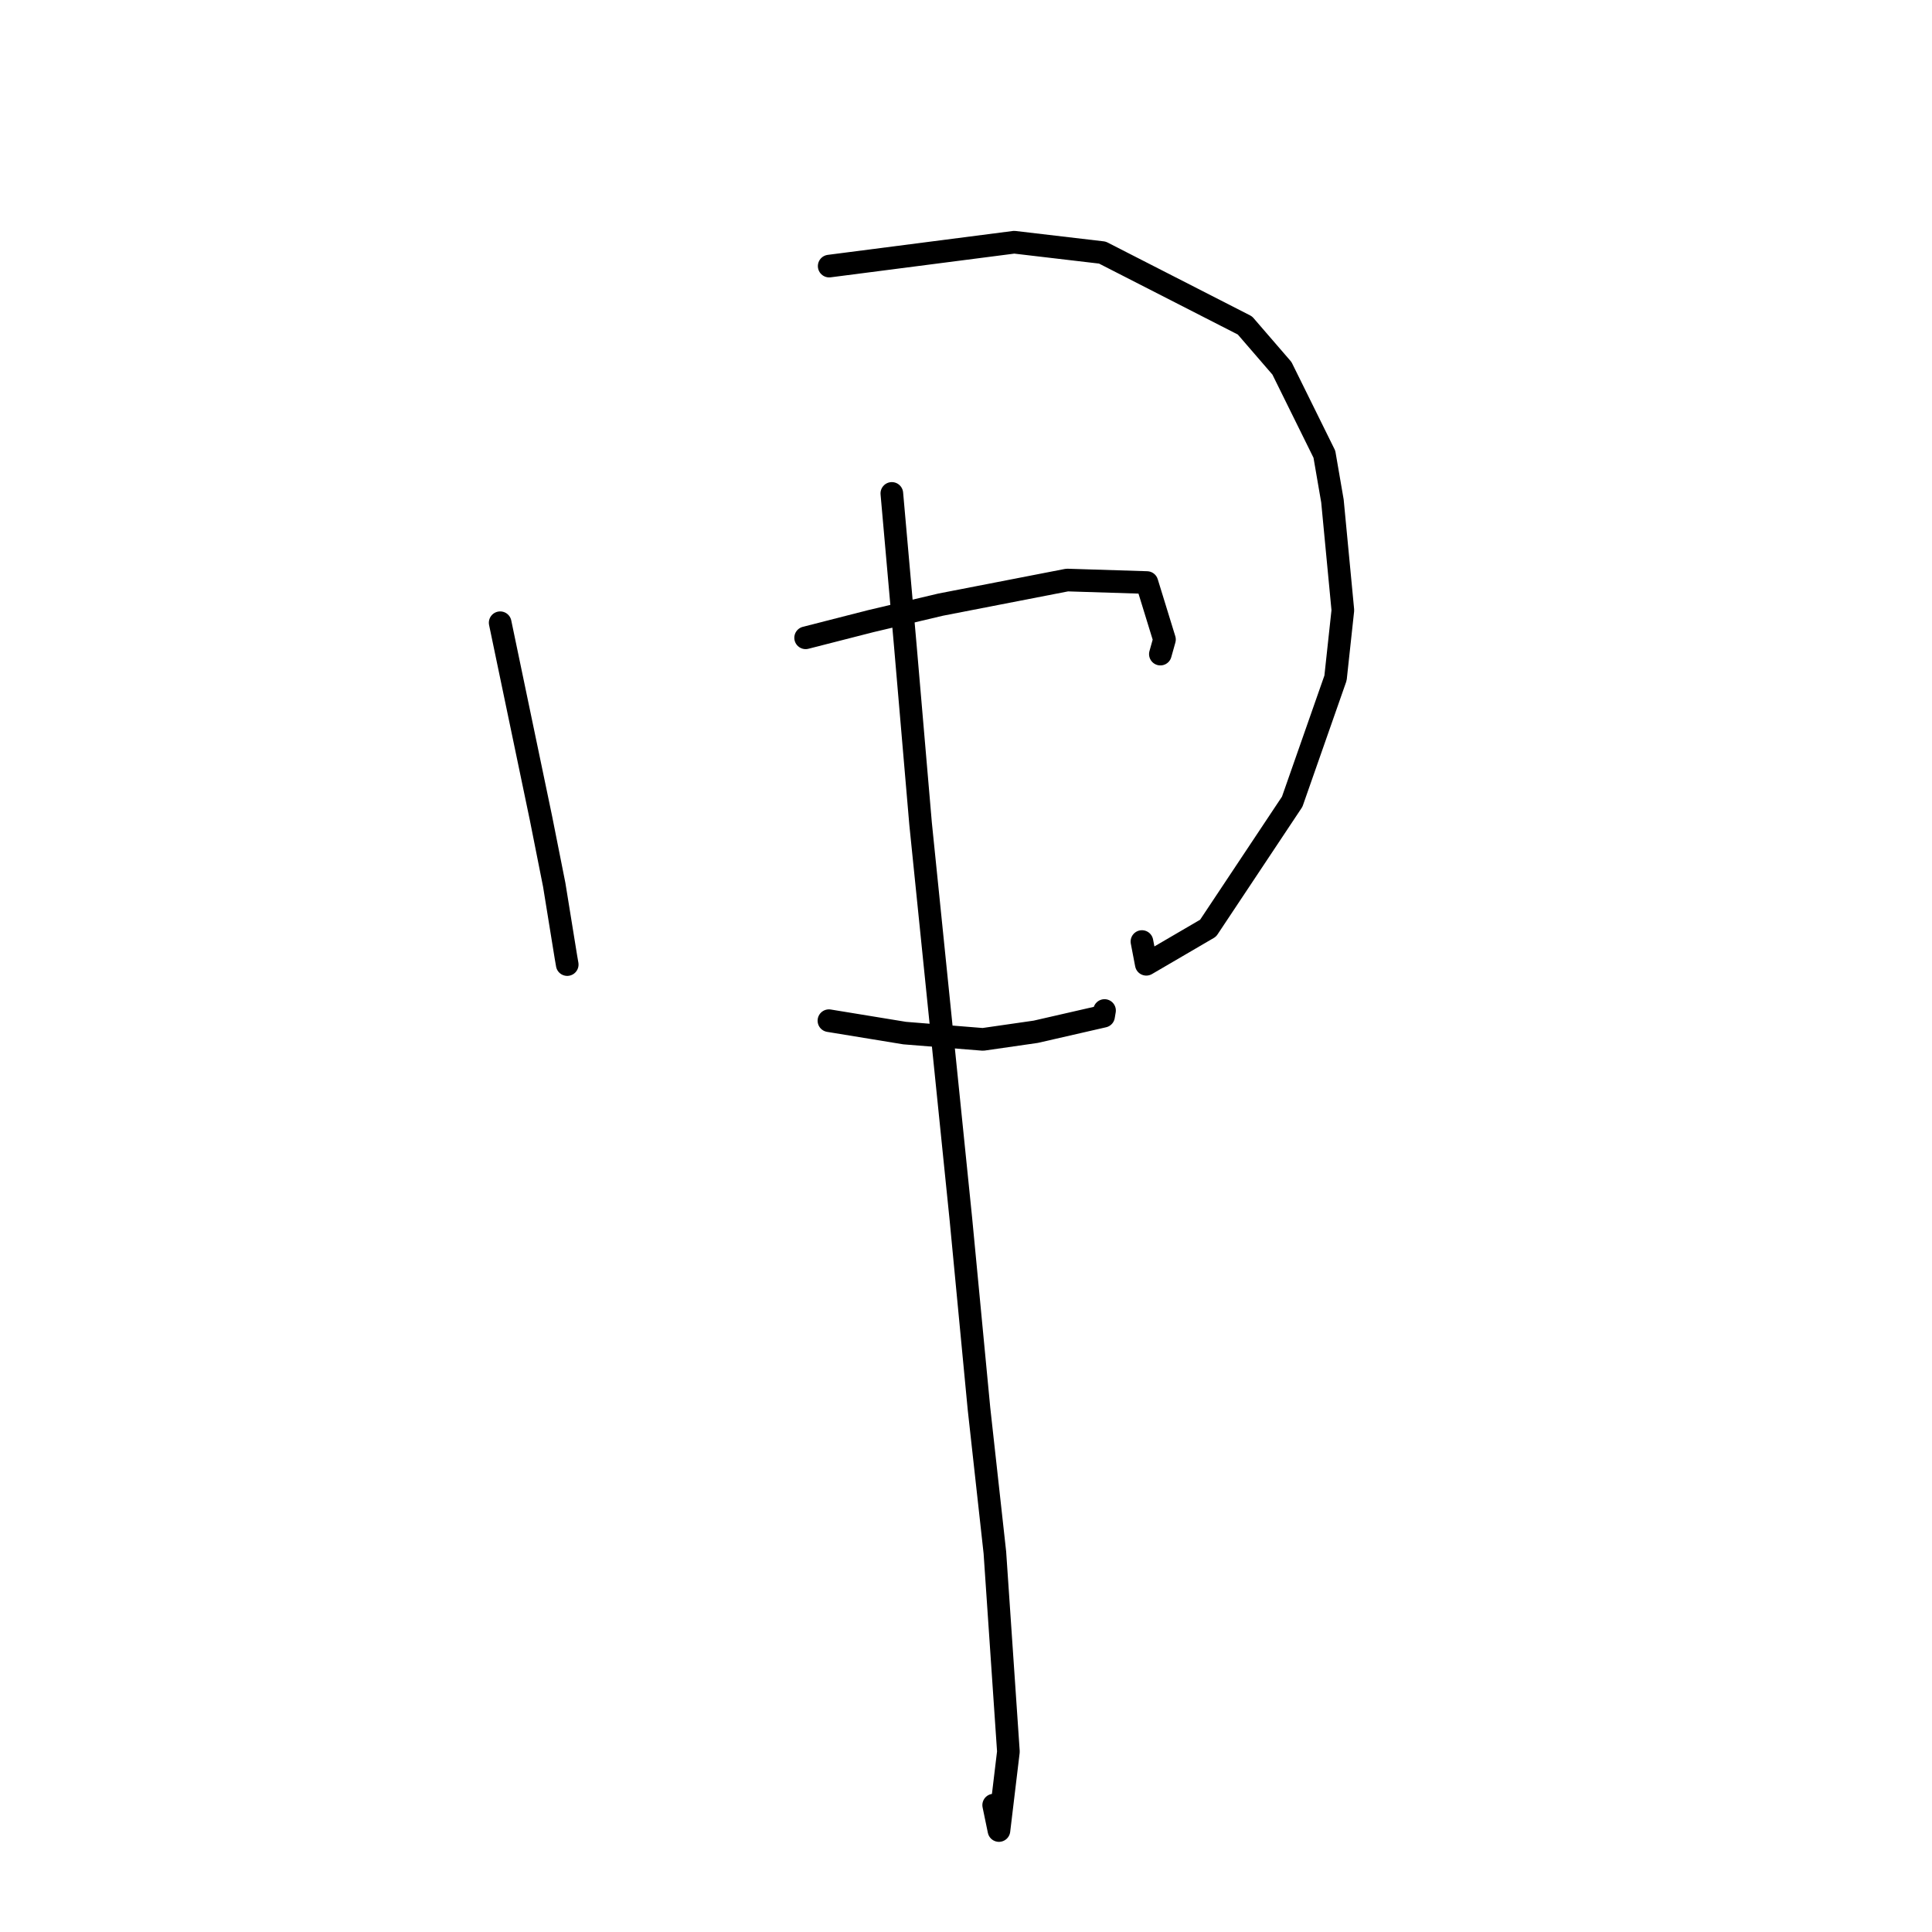 <?xml version="1.0" standalone="no"?>
    <svg width="256" height="256" xmlns="http://www.w3.org/2000/svg" version="1.1">
    <polyline stroke="black" stroke-width="3" stroke-linecap="round" fill="transparent" stroke-linejoin="round" points="66.275 82.515 71.683 108.419 73.439 117.249 74.979 126.759 75.157 127.789 75.159 127.811 " />
        <polyline stroke="black" stroke-width="3" stroke-linecap="round" fill="transparent" stroke-linejoin="round" points="109.872 35.259 134.393 32.095 146.07 33.468 164.959 43.124 169.863 48.801 175.487 60.186 176.555 66.381 177.935 80.858 176.963 89.845 171.223 106.23 160.078 122.989 151.89 127.771 151.313 124.759 " />
        <polyline stroke="black" stroke-width="3" stroke-linecap="round" fill="transparent" stroke-linejoin="round" points="106.75 84.512 115.377 82.306 124.645 80.116 141.404 76.858 151.973 77.19 154.298 84.738 153.755 86.672 " />
        <polyline stroke="black" stroke-width="3" stroke-linecap="round" fill="transparent" stroke-linejoin="round" points="109.837 135.246 119.869 136.889 130.248 137.723 137.242 136.715 146.229 134.656 146.356 133.898 " />
        <polyline stroke="black" stroke-width="3" stroke-linecap="round" fill="transparent" stroke-linejoin="round" points="118.173 65.381 119.947 85.421 121.983 109.157 127.325 161.557 129.722 186.669 131.826 205.715 133.619 232.102 132.366 242.554 131.668 239.187 " />
        </svg>